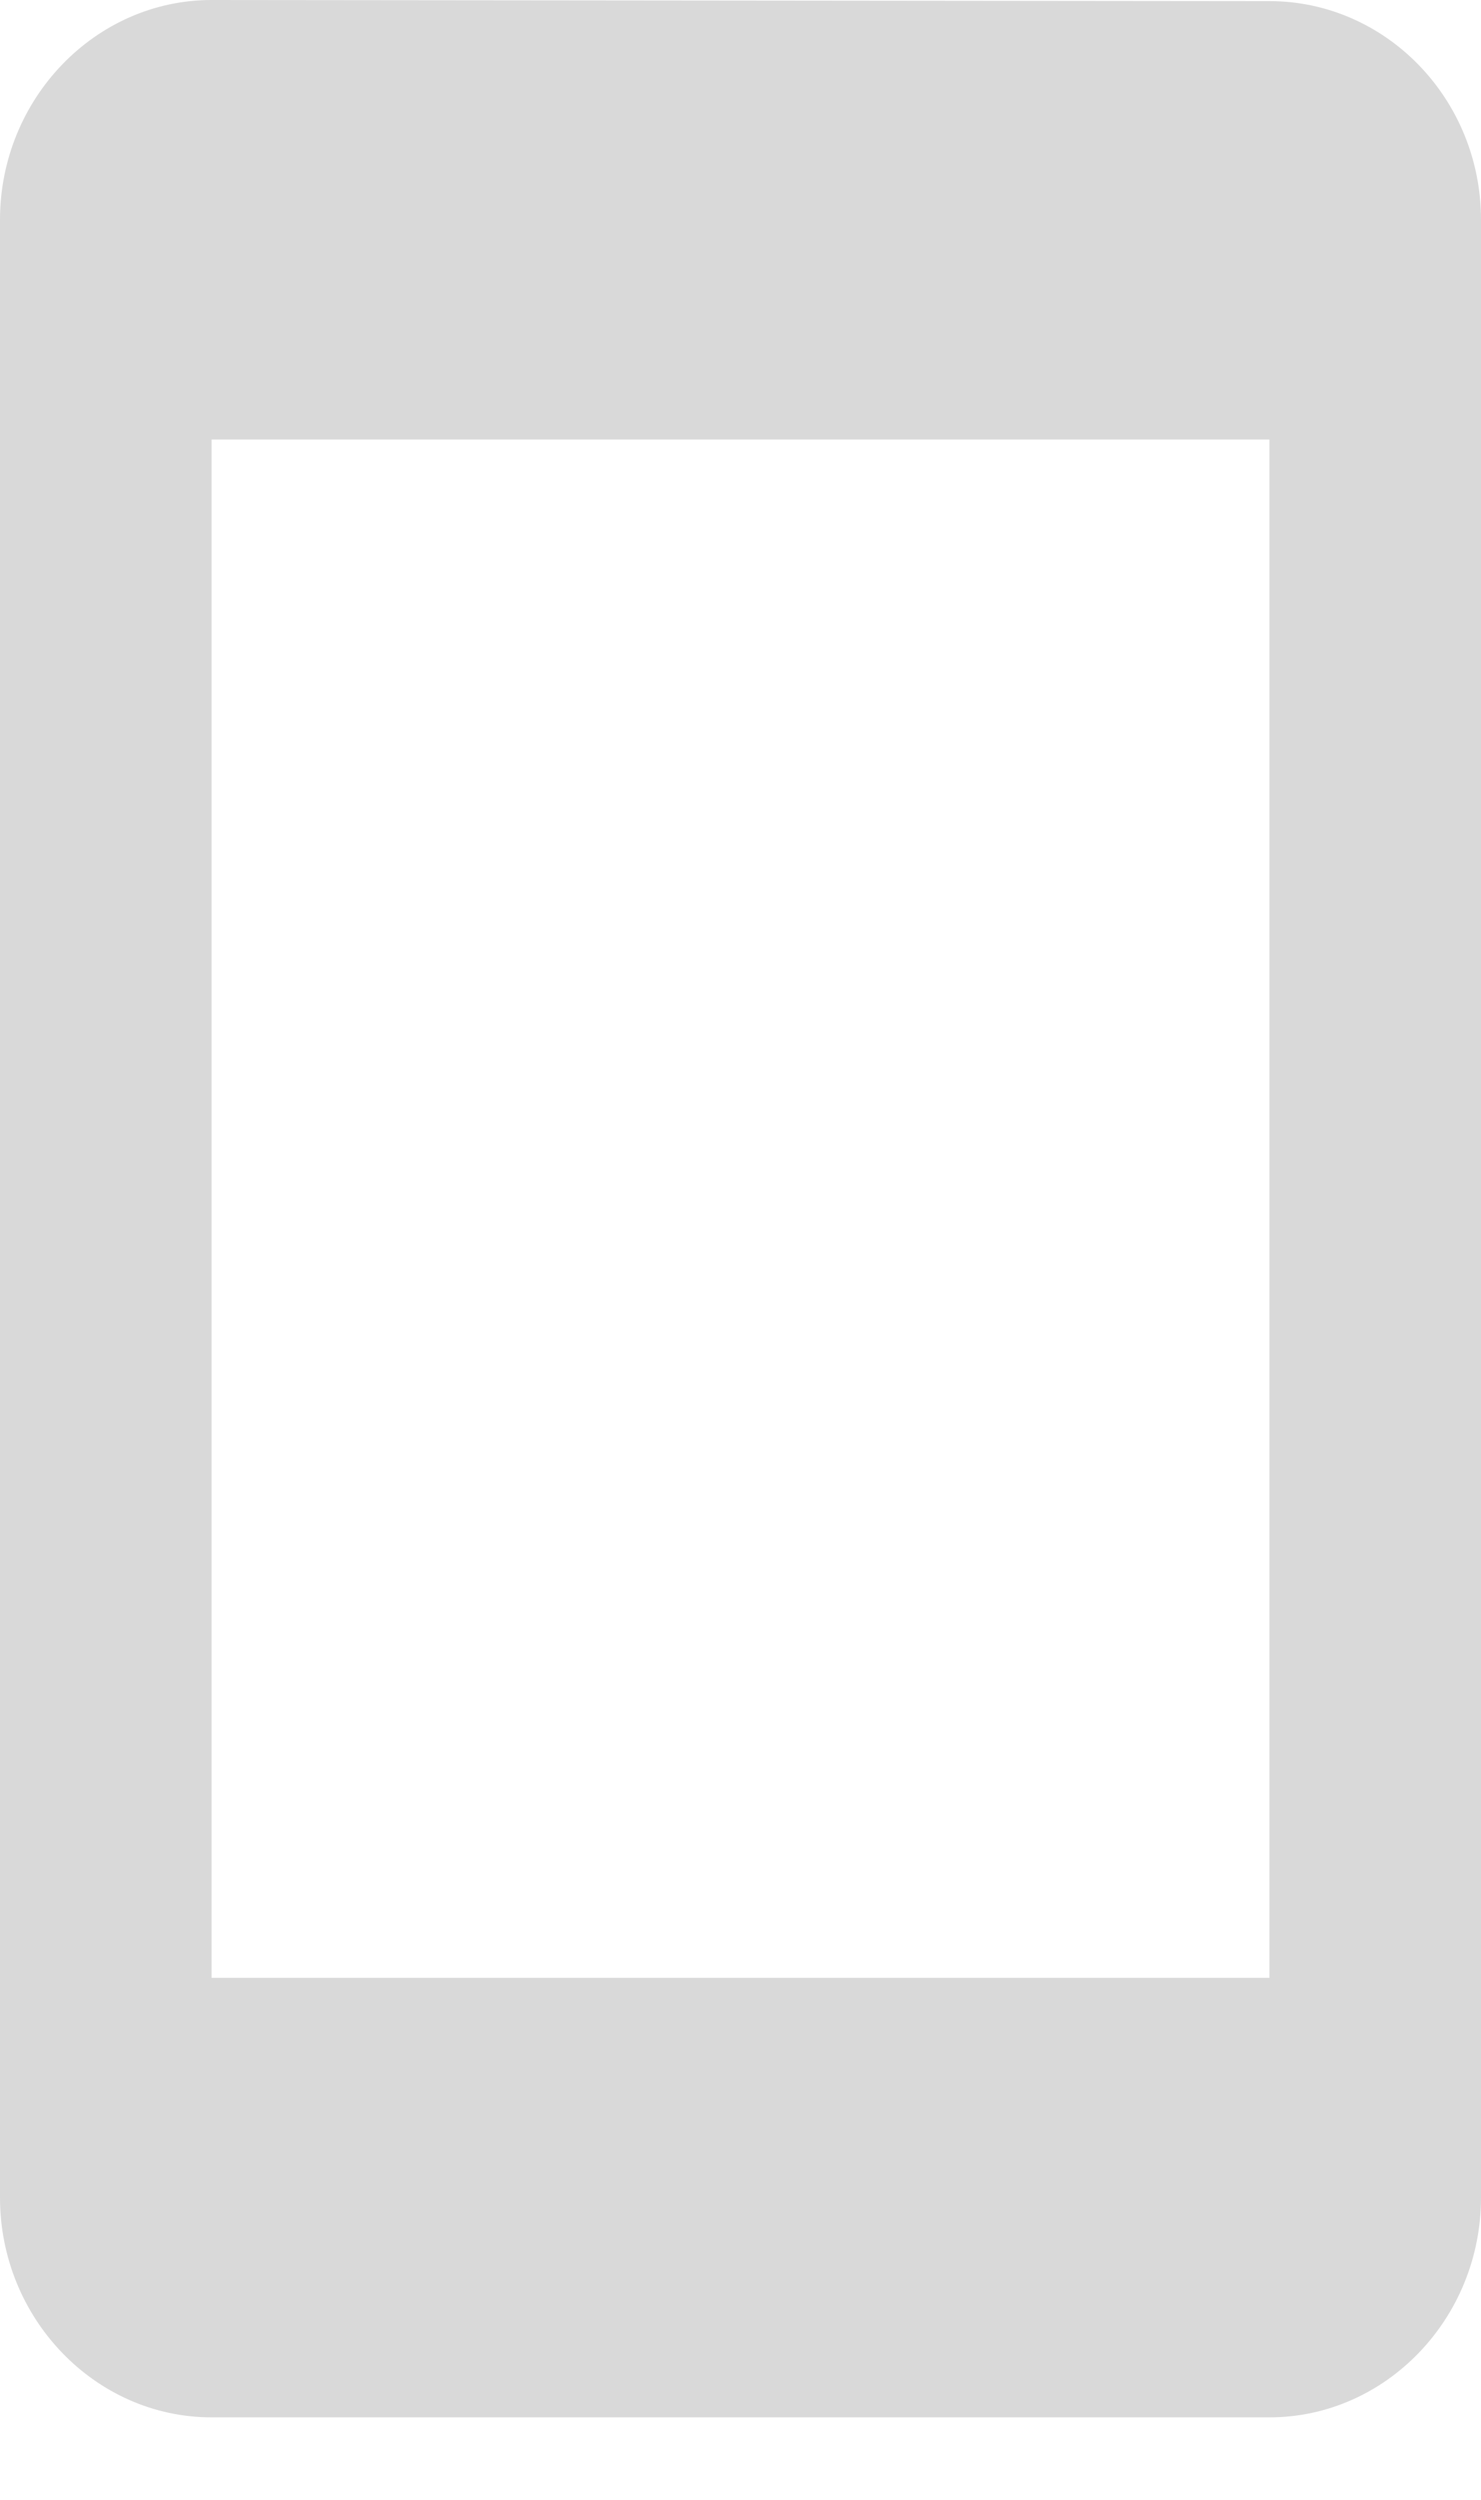 <svg width="16" height="27" viewBox="0 0 16 27" fill="none" xmlns="http://www.w3.org/2000/svg">
<path d="M13.714 0.012L2.286 0C1.029 0 0 1.068 0 2.374V23.736C0 25.041 1.029 26.109 2.286 26.109H13.714C14.971 26.109 16 25.041 16 23.736V2.374C16 1.068 14.971 0.012 13.714 0.012ZM13.714 21.362H2.286V4.747H13.714V21.362Z" fill="#D9D9D9"/>
</svg>
